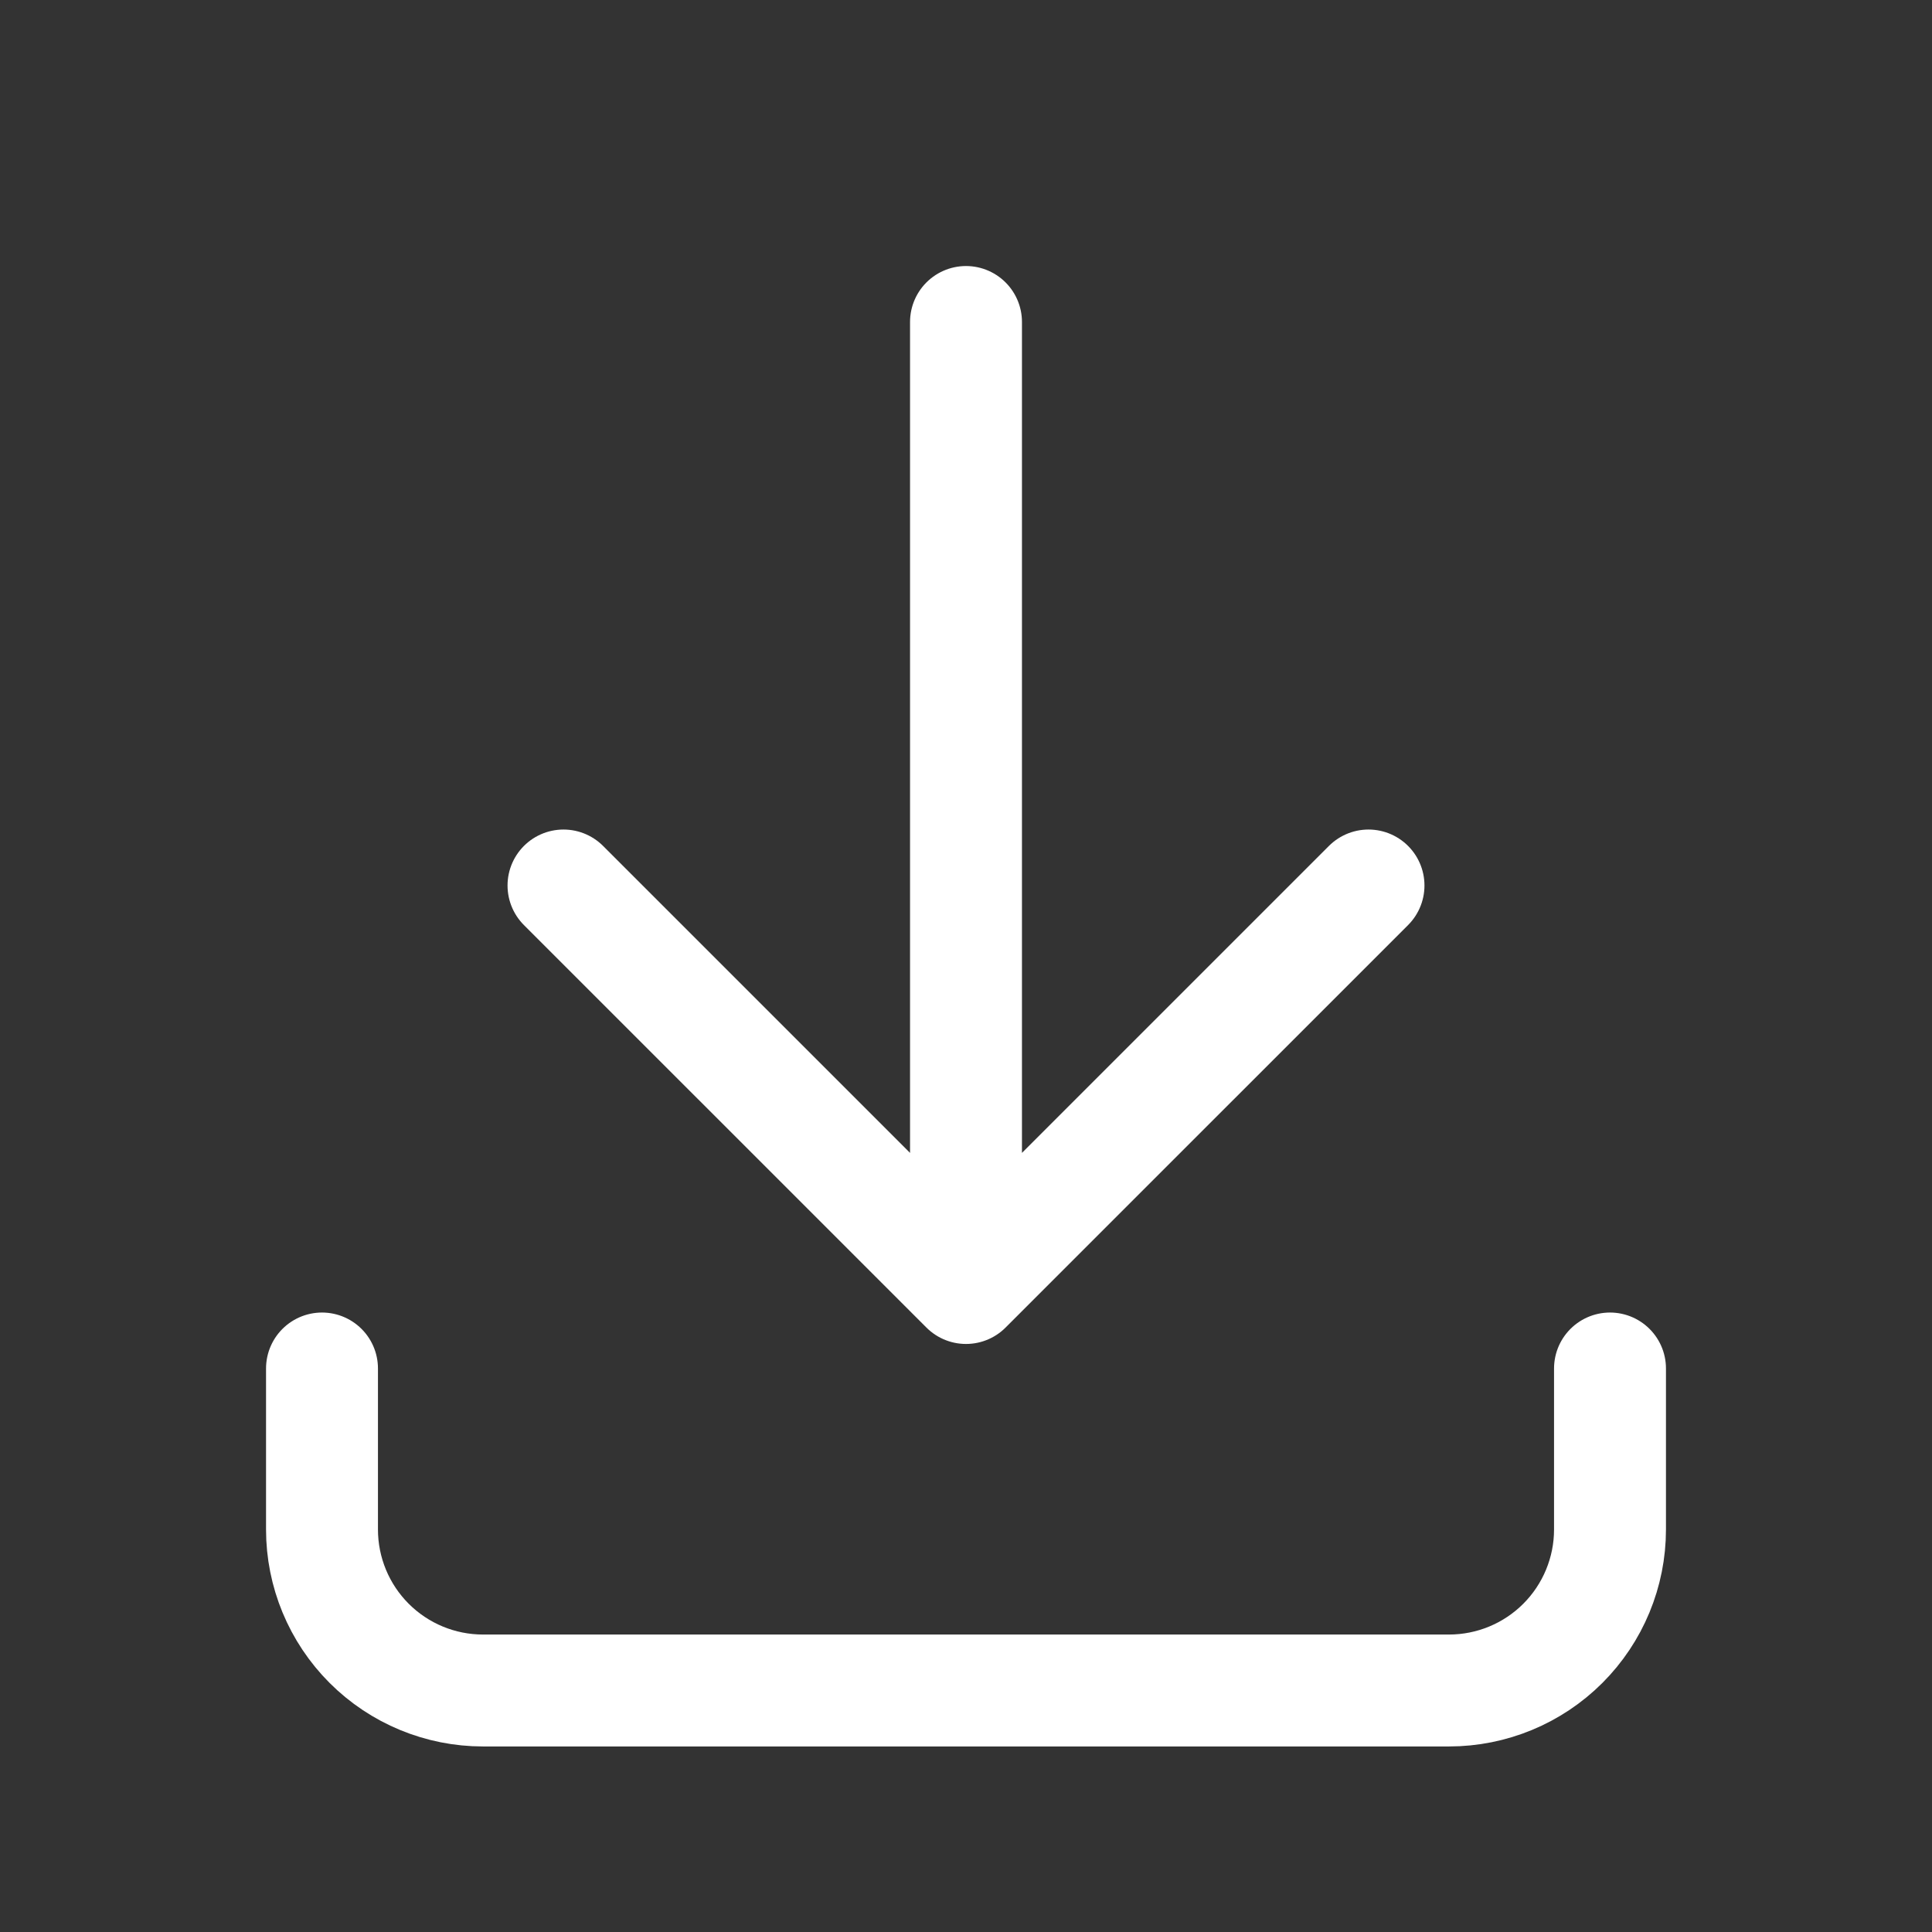 <svg 
  width="725" 
  height="725" 
  fill="none" 
  viewBox="0 0 725 725" 
  xmlns="http://www.w3.org/2000/svg"
>
  <rect x="0" y="0" width="725" height="725" fill="#333333" stroke="none"/>
  <path
    d="M120.833 513.54V573.957C120.833 589.98 127.199 605.348 138.529 616.678C149.859 628.008 165.227 634.374 181.25 634.374H543.75C559.774 634.374 575.141 628.008 586.471 616.678C597.802 605.348 604.167 589.98 604.167 573.957V513.54M211.458 332.29L362.5 483.332M362.5 483.332L513.542 332.29M362.5 483.332V120.832"
    stroke="white" 
    stroke-width="42"
    stroke-linecap="round" 
    stroke-linejoin="round" 
  />
</svg>